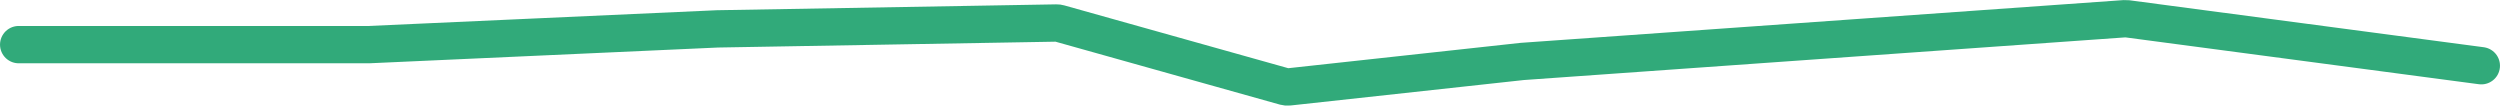 <svg width="268" height="12" viewBox="0 0 268 12" fill="none" xmlns="http://www.w3.org/2000/svg">
<path d="M2.002 4.784L39.559 4.784L76.905 3.096L113.26 2.466C113.357 2.464 113.454 2.476 113.548 2.503L137.75 9.289C137.873 9.323 138.002 9.334 138.129 9.32L163.182 6.587L227.8 2.004C227.867 1.999 227.935 2.001 228.002 2.01L265.998 7.046" stroke="#31AA7A" stroke-width="4" stroke-linecap="round"/>
</svg>
